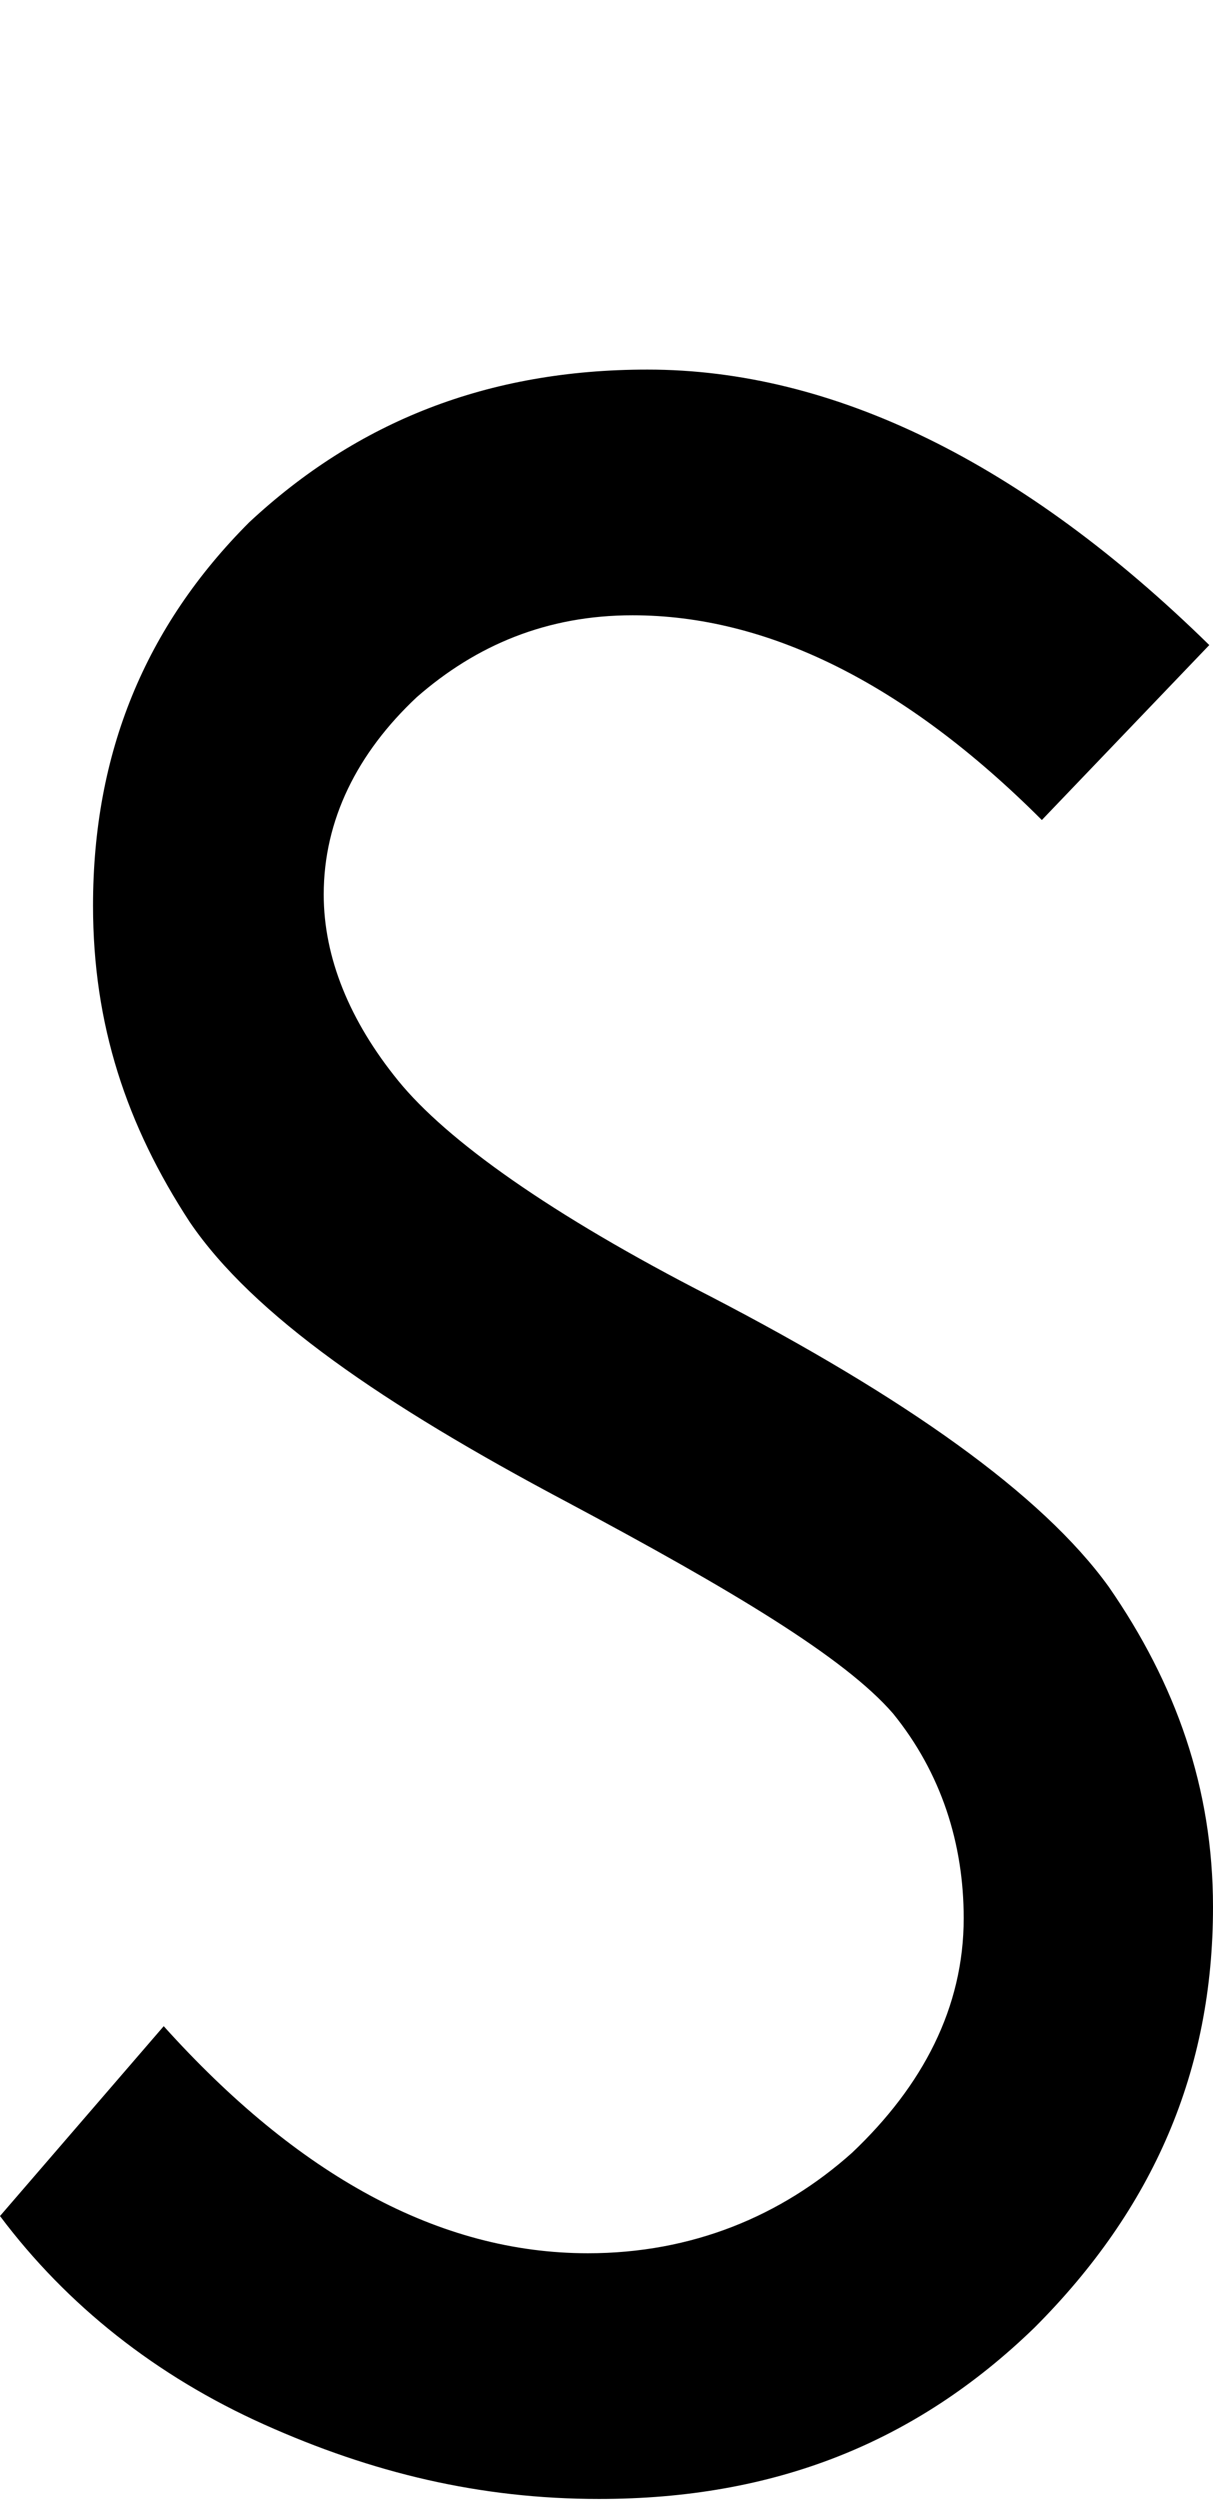 <svg xmlns="http://www.w3.org/2000/svg" width="3em" height="6.18em" viewBox="0 0 326 671"><path fill="currentColor" d="m280 220l45-47c-50-49-101-74-151-74c-43 0-78 14-107 41c-28 28-42 62-42 103c0 32 9 59 26 85c17 25 52 49 101 75c45 24 75 42 88 57c13 16 19 35 19 55c0 24-11 45-30 63c-19 17-43 27-71 27c-40 0-78-21-114-61L0 595c18 24 42 43 71 56s58 20 90 20c47 0 85-15 117-46c32-32 48-69 48-113c0-32-10-60-28-86c-18-25-55-51-107-78c-43-22-71-42-84-58s-20-33-20-50c0-20 9-38 25-53c16-14 35-22 58-22c36 0 73 18 110 55"/></svg>